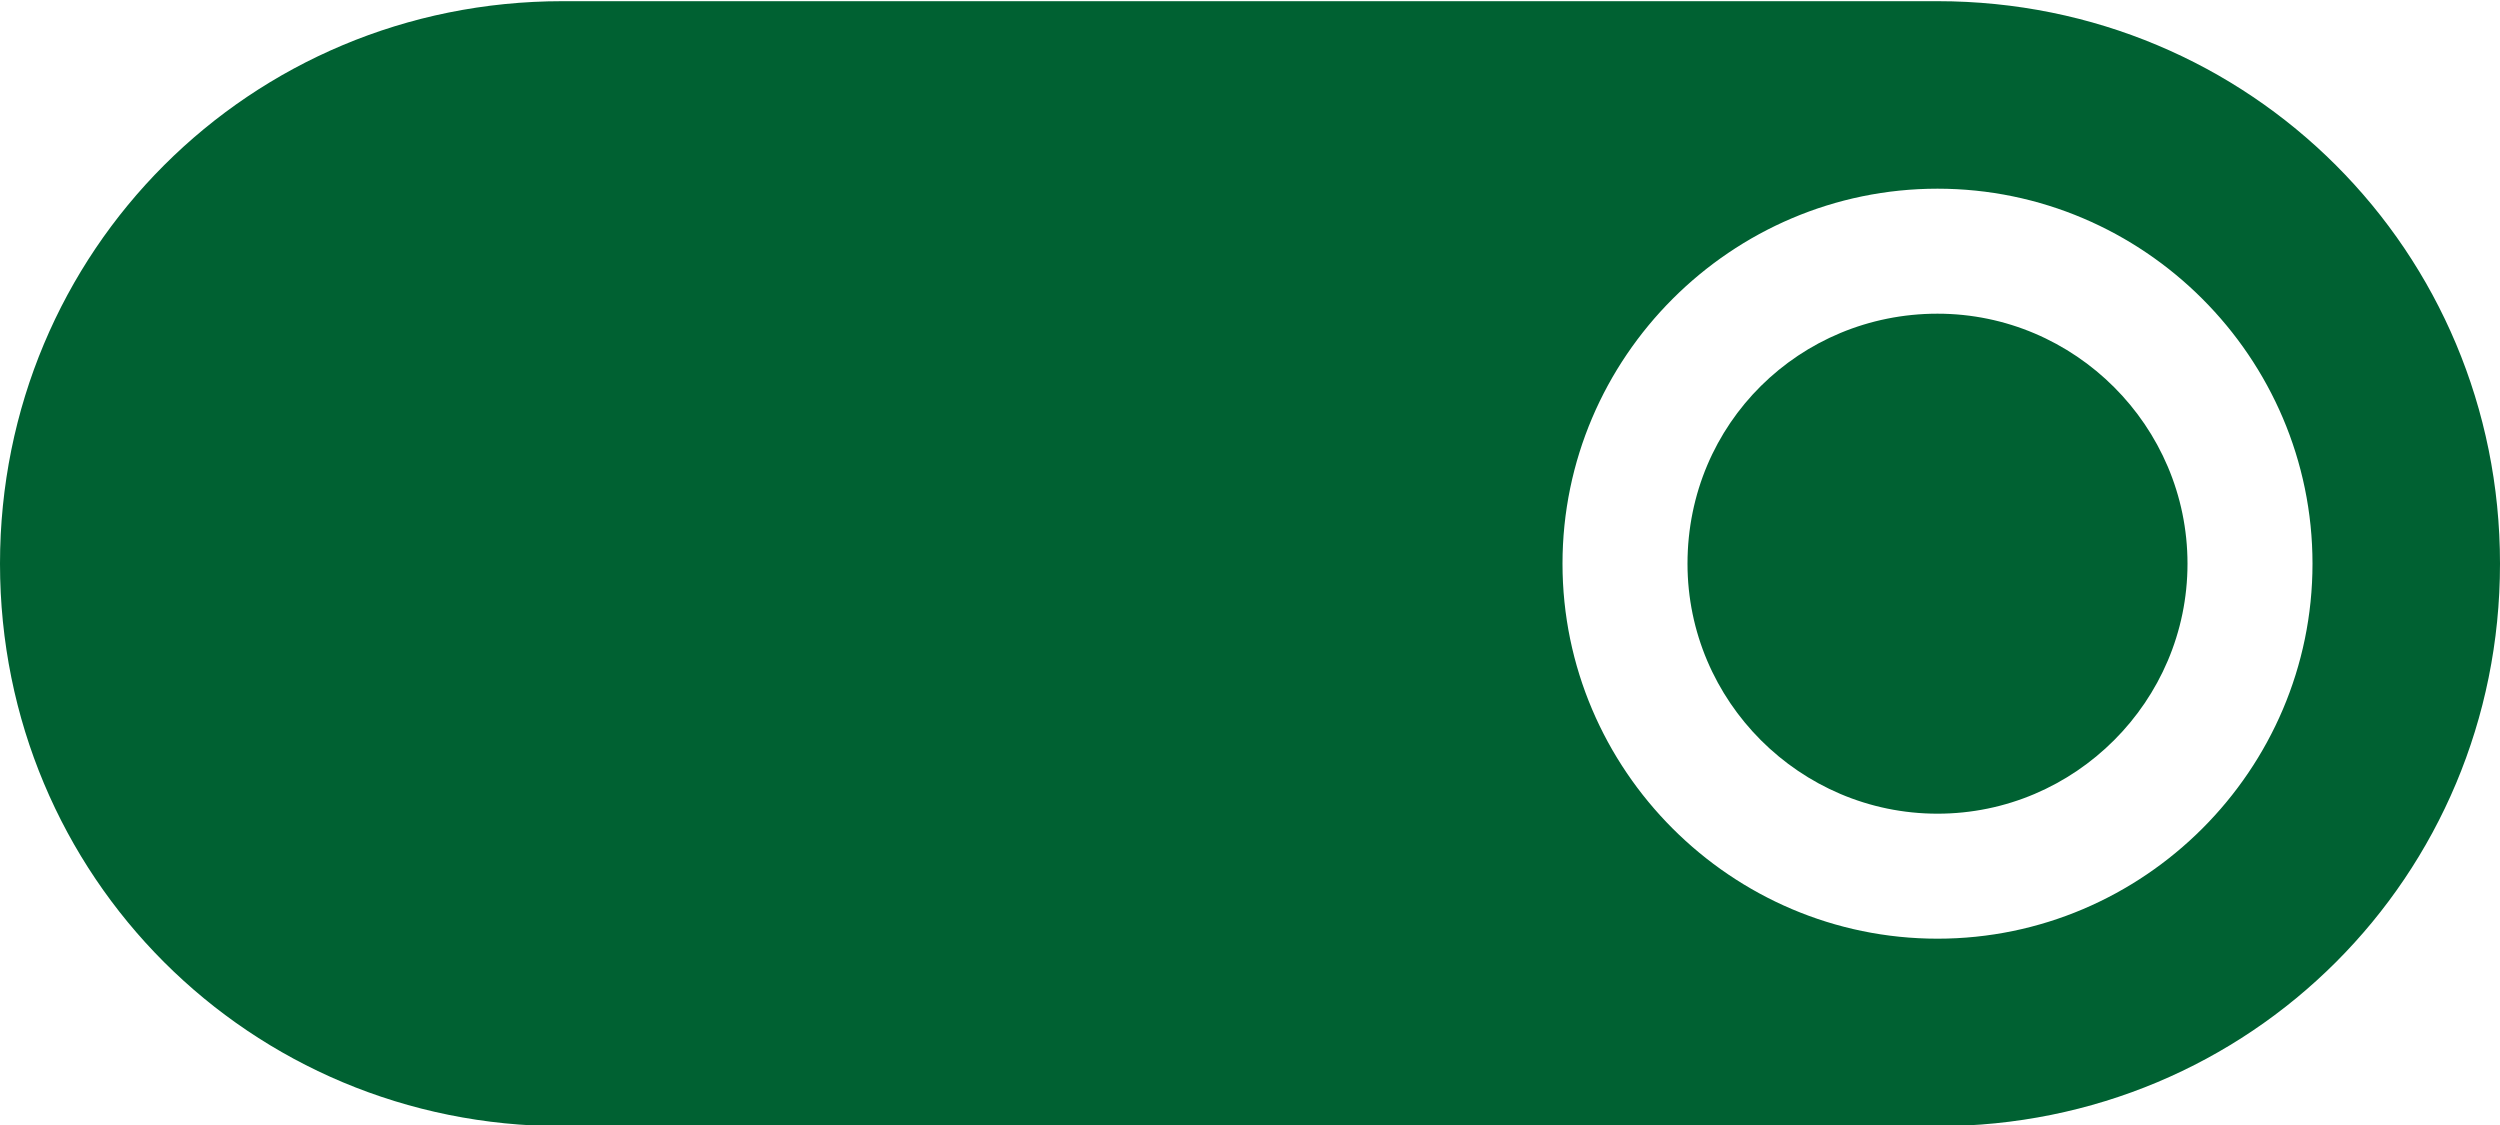 <?xml version="1.0" encoding="utf-8"?>
<!-- Generator: Adobe Illustrator 19.2.0, SVG Export Plug-In . SVG Version: 6.00 Build 0)  -->
<svg version="1.1" id="Layer_1" xmlns="http://www.w3.org/2000/svg" xmlns:xlink="http://www.w3.org/1999/xlink" x="0px" y="0px"
	 viewBox="0 0 80 36" style="enable-background:new 0 0 80 36;" xml:space="preserve">
<style type="text/css">
	.st0{fill:#006132;}
</style>
<g transform="translate(0,-952.362)">
	<path class="st0" d="M62,952.4c10,0,18,8,18,18c0,10-8,18-18,18H18c-10,0-18-8-18-18s8-18,18-18H62z M62,958.4c-6.6,0-12,5.4-12,12
		c0,6.6,5.4,12,12,12c6.6,0,12-5.4,12-12S68.6,958.4,62,958.4z M62,962.4c4.4,0,8,3.6,8,8s-3.6,8-8,8c-4.4,0-8-3.6-8-8
		C54,965.9,57.6,962.4,62,962.4z"/>
</g>
</svg>
